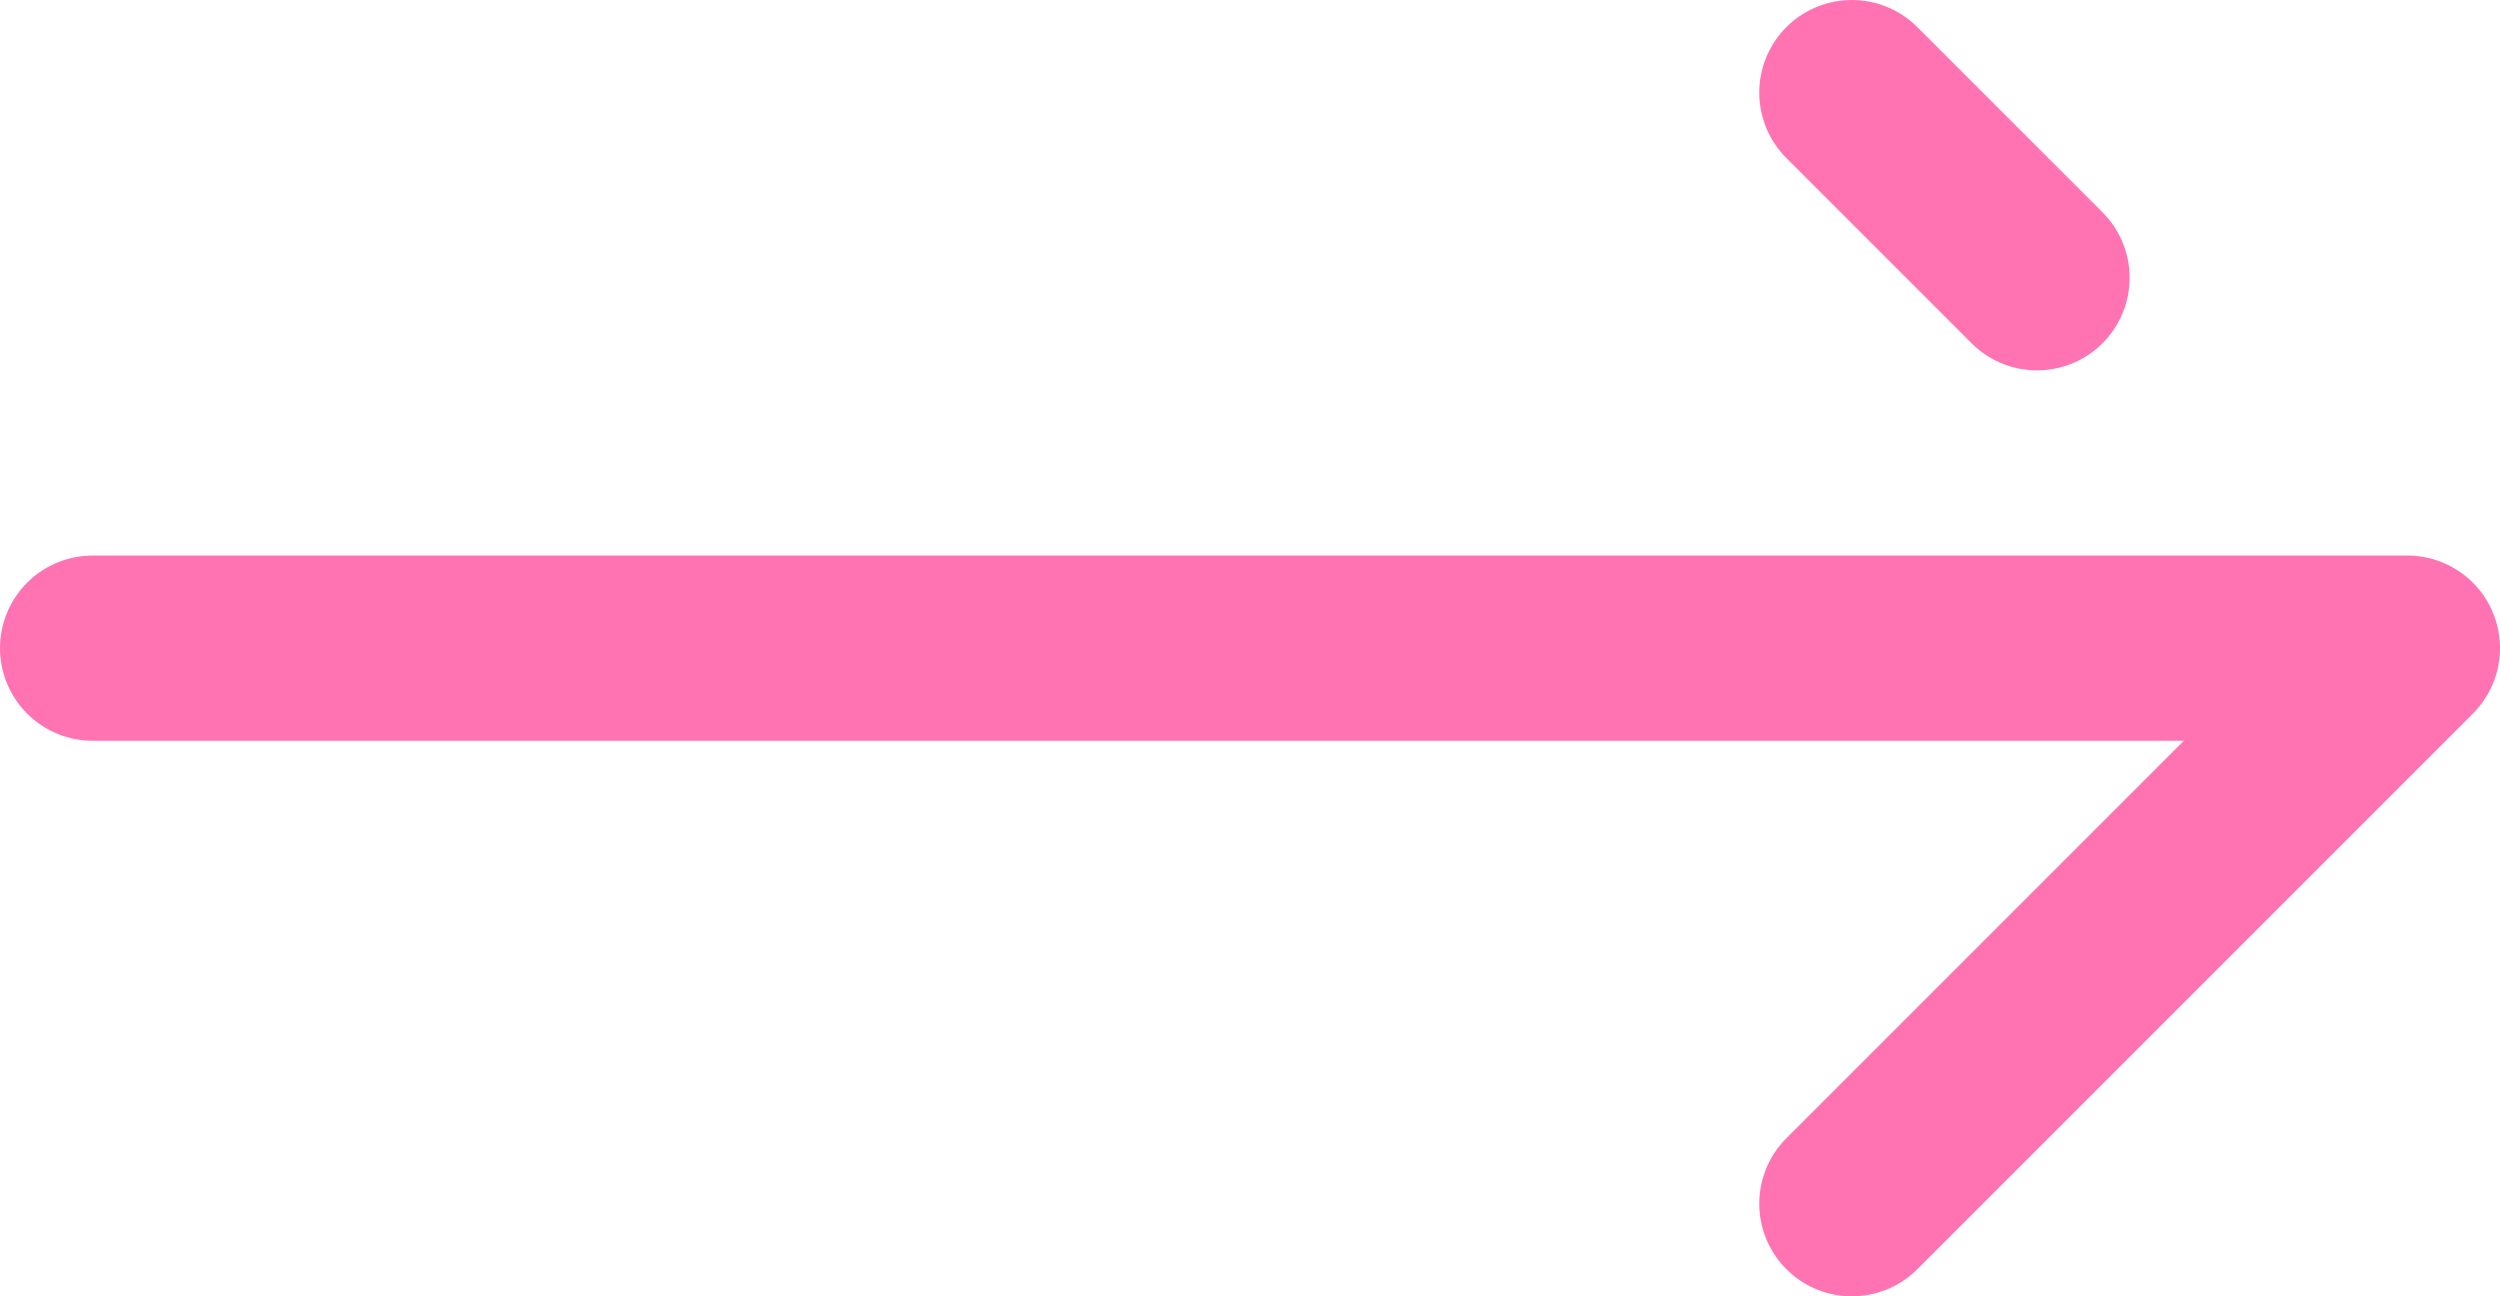 <svg id="SvgjsSvg1113" xmlns="http://www.w3.org/2000/svg" version="1.1" xmlns:xlink="http://www.w3.org/1999/xlink" xmlns:svgjs="http://svgjs.com/svgjs" width="27" height="14" viewBox="0 0 27 14"><title>arrow</title><desc>Created with Avocode.</desc><defs id="SvgjsDefs1114"></defs><path id="SvgjsPath1115" d="M1264 3406L1289 3406L1283 3412 " fill-opacity="0" fill="#ffffff" stroke-dasharray="0" stroke-linejoin="round" stroke-linecap="round" stroke-opacity="1" stroke="#ff73b3" stroke-miterlimit="50" stroke-width="2" transform="matrix(1,0,0,1,-1263,-3399)"></path><path id="SvgjsPath1116" d="M1283 3400L1285 3402 " fill-opacity="0" fill="#ffffff" stroke-dasharray="0" stroke-linejoin="round" stroke-linecap="round" stroke-opacity="1" stroke="#ff73b3" stroke-miterlimit="50" stroke-width="2" transform="matrix(1,0,0,1,-1263,-3399)"></path></svg>